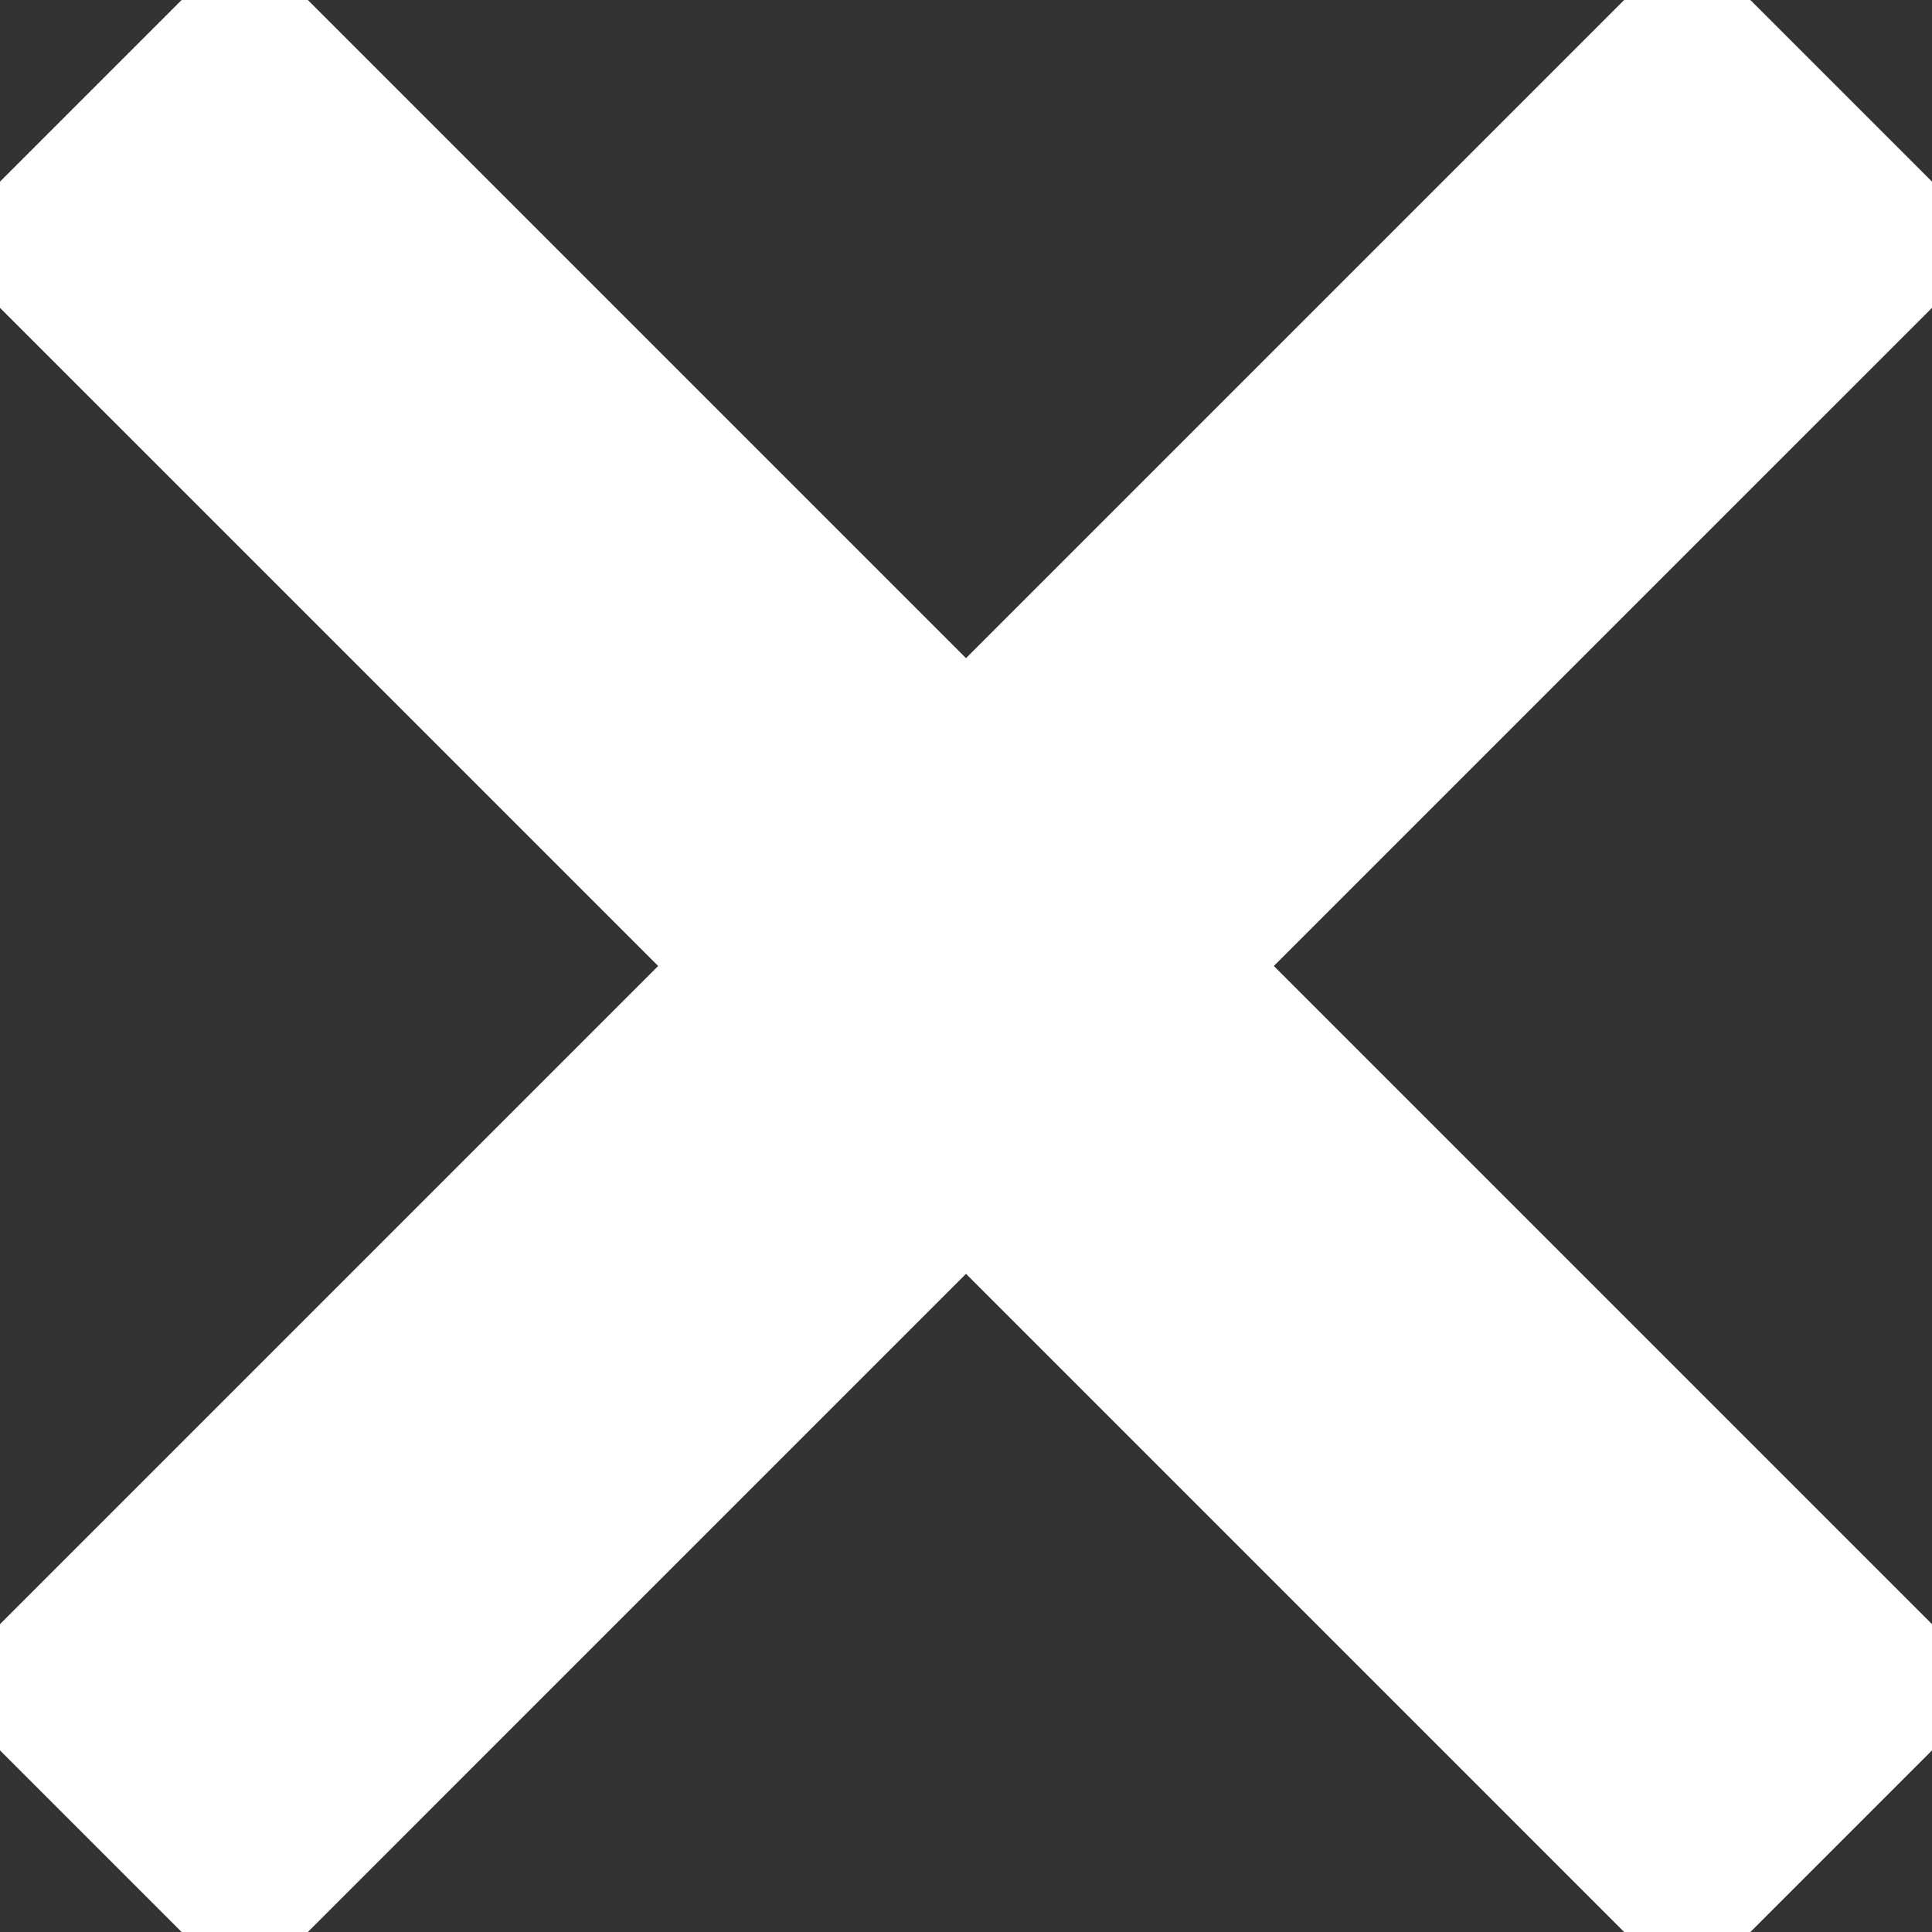 <?xml version="1.0" encoding="UTF-8"?>
<svg xmlns="http://www.w3.org/2000/svg" xmlns:xlink="http://www.w3.org/1999/xlink" viewBox="0 0 90 90" width="20px" height="20px">
<rect x="0" y="0" width="90" height="90" fill="#333333" stroke="none"/>
<g id="surface46540141">
<path style=" stroke:none;fill-rule:nonzero;fill:#FFFFFF;" d="M 11.398 -1.199 C 10.324 -1.199 9.25 -0.789 8.43 0.031 L 0.031 8.43 C -1.613 10.074 -1.613 12.73 0.031 14.371 L 30.66 45 L 0.031 75.629 C -1.613 77.273 -1.613 79.93 0.031 81.57 L 8.43 89.969 C 10.074 91.613 12.73 91.613 14.371 89.969 L 45 59.34 L 75.629 89.969 C 77.27 91.613 79.93 91.613 81.57 89.969 L 89.969 81.57 C 91.613 79.926 91.613 77.27 89.969 75.629 L 59.34 45 L 89.969 14.371 C 91.613 12.73 91.613 10.07 89.969 8.43 L 81.57 0.031 C 79.926 -1.613 77.27 -1.613 75.629 0.031 L 45 30.66 L 14.371 0.031 C 13.547 -0.789 12.477 -1.199 11.398 -1.199 Z M 11.398 -1.199 "/>
</g>
</svg>
